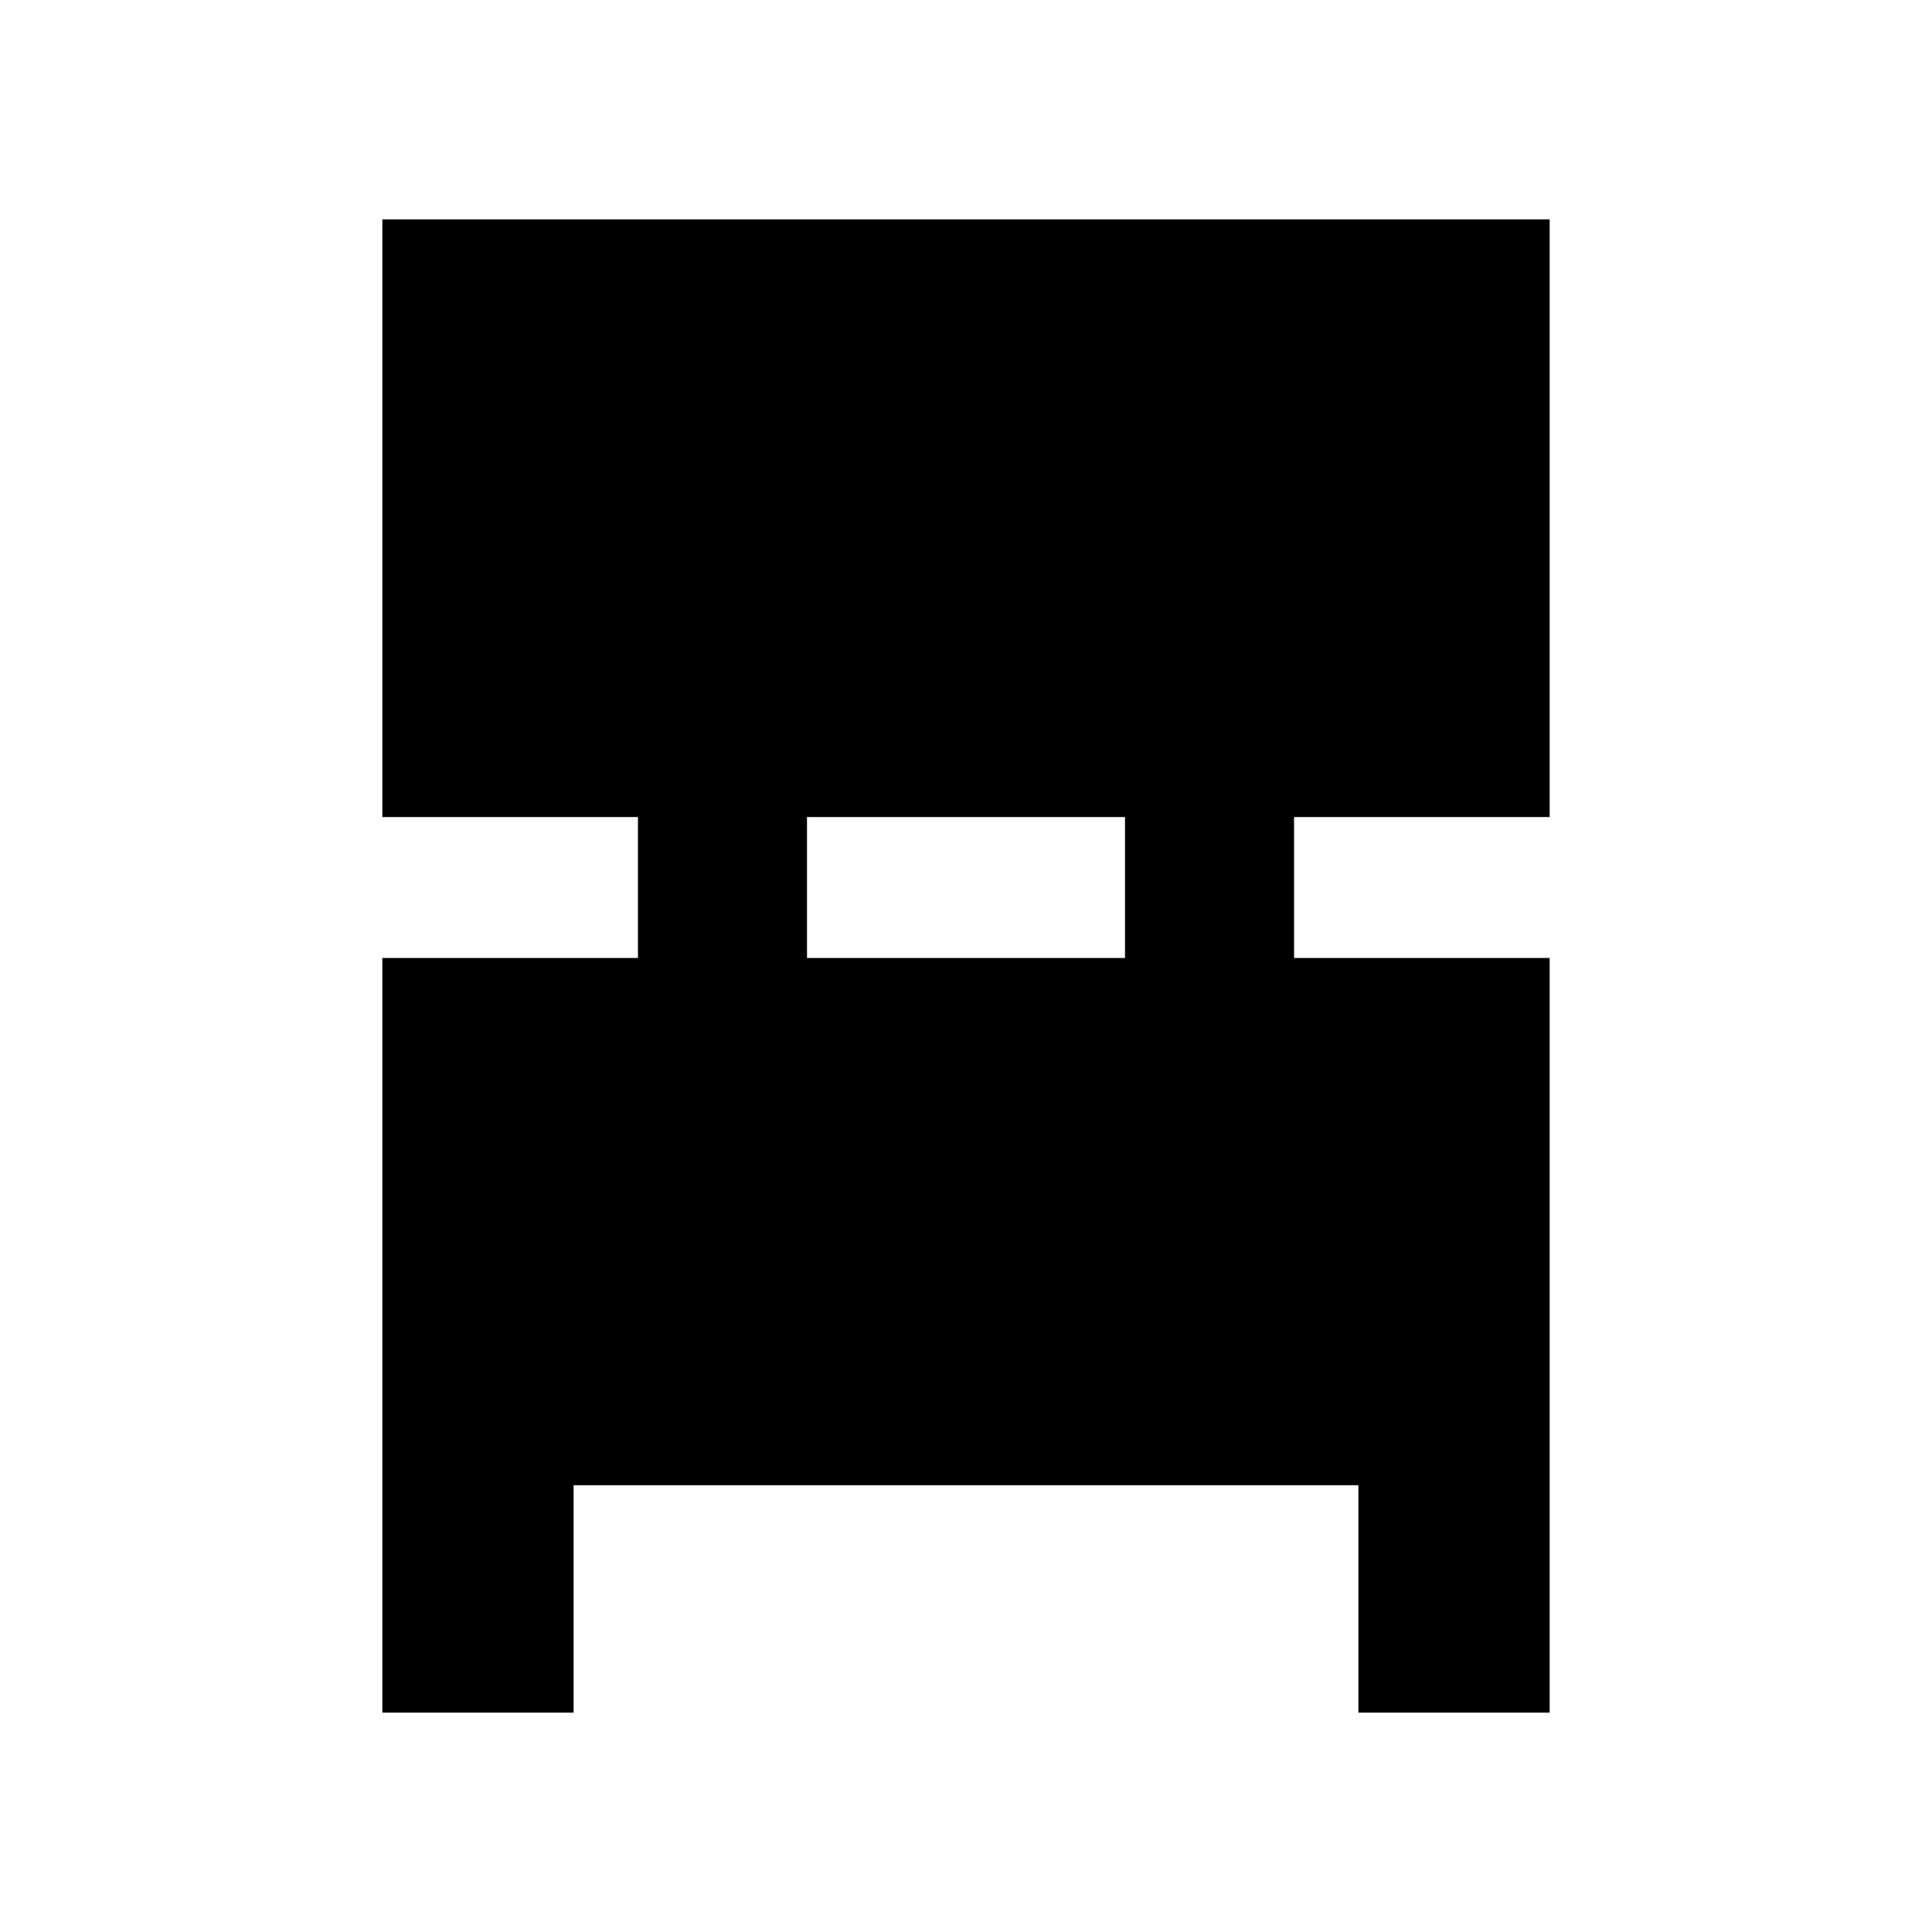 <svg xmlns="http://www.w3.org/2000/svg" viewBox="0 0 20 20"><path d="M3.958 17.729V9.917h2.646V8.458H3.958V2.271h12.084v6.187h-2.646v1.459h2.646v7.812h-1.98v-2.354H5.938v2.354Zm4.396-7.812h3.292V8.458H8.354Z"/></svg>